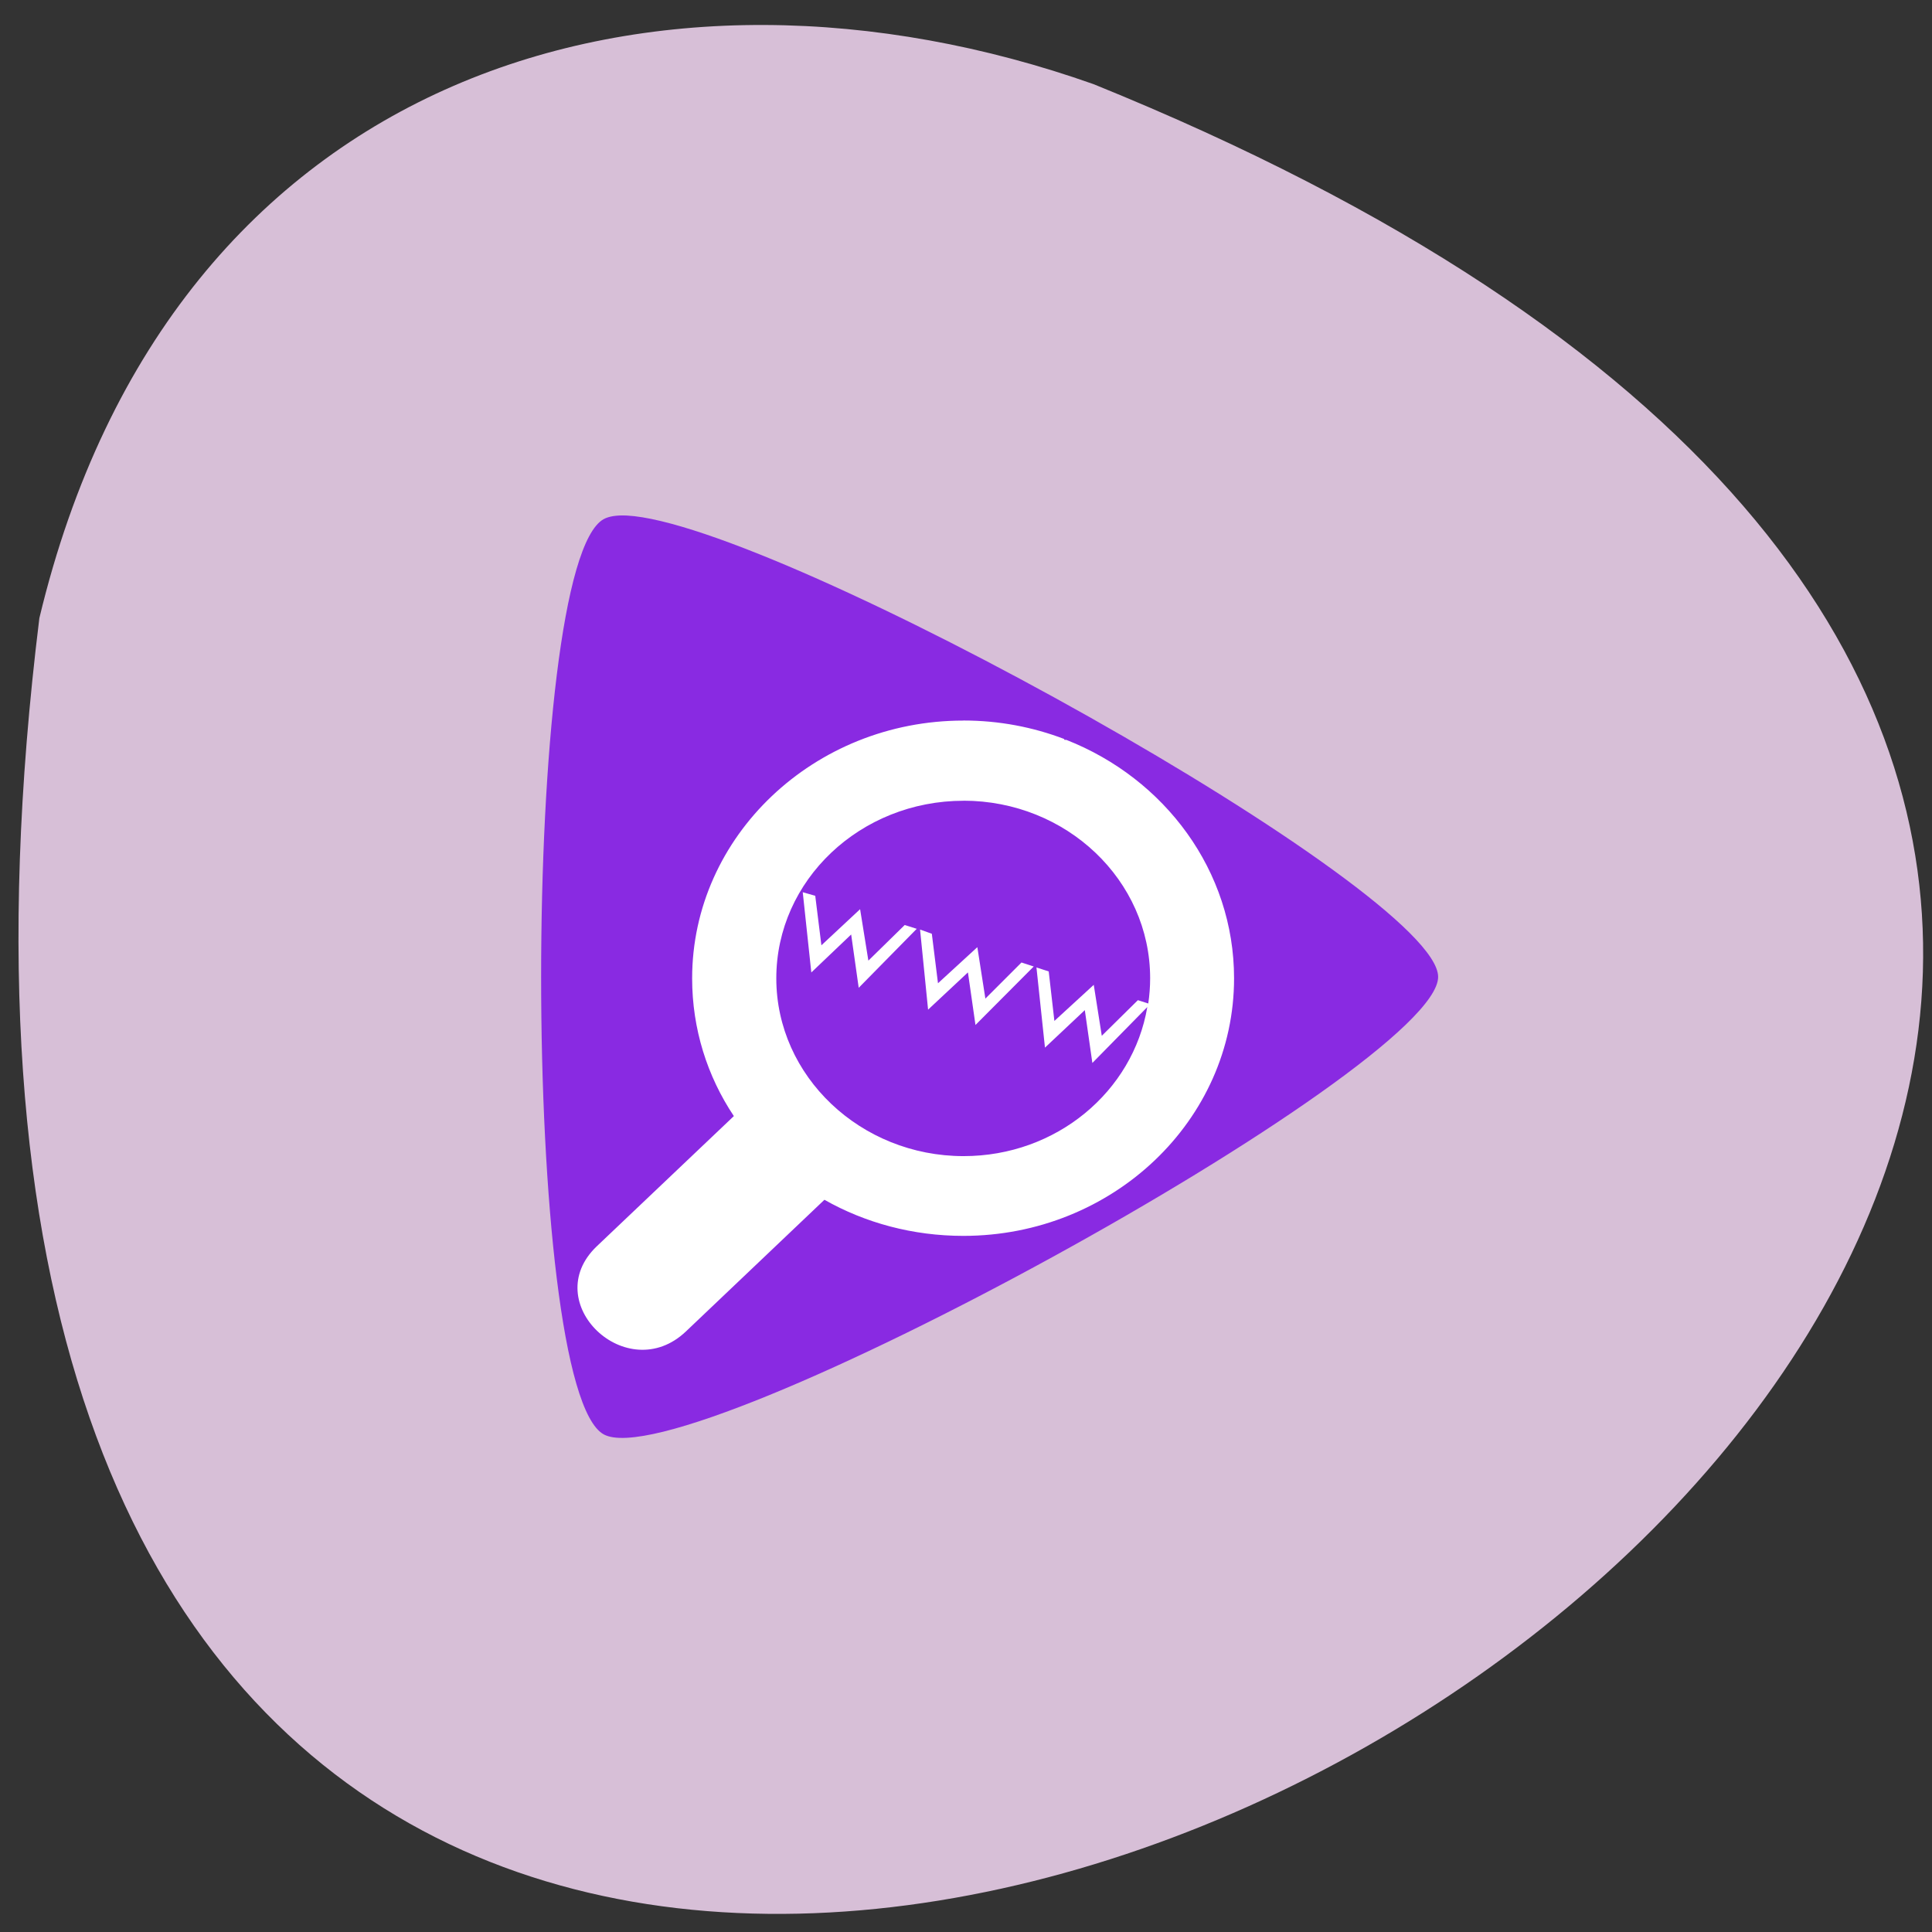 <svg xmlns="http://www.w3.org/2000/svg" viewBox="0 0 32 32"><rect x="0" y="0" width="32" height="32" fill="#333333" stroke="none"/><path d="m 0.652 10.238 c -5.559 45.08 58.34 7.715 17.461 -8.844 c -7.18 -2.539 -15.262 -0.336 -17.461 8.844" fill="#d7bfd7"/><path d="m 77.44 174.78 c -2.531 -5.813 -3.375 -37.813 -3.375 -44.22 c 0 -7 0.875 -10.781 4.125 -17.844 c 5.344 -11.656 16.219 -20.19 29.06 -22.781 c 21.03 -4.25 47.969 11.344 57.44 23.06 c 17.844 26.781 -16.563 46.875 -39.781 56.719 c -16.938 4.813 -39.19 23.16 -47.47 5.063" transform="scale(0.125)" fill="#fff" stroke="#fff" stroke-width="1.765"/><path d="m 10.383 8.539 c -0.168 -0.008 -0.297 0.012 -0.383 0.059 c -1.383 0.758 -1.383 14.402 0 15.16 c 1.383 0.758 13.82 -6.06 13.82 -7.578 c 0 -1.422 -10.93 -7.512 -13.438 -7.641 m 5.578 3.395 c 0.586 0 1.148 0.109 1.664 0.305 c 0.004 0.008 0.004 0.012 0.008 0.016 h 0.031 c 1.629 0.641 2.777 2.168 2.777 3.949 c 0 2.352 -2.01 4.266 -4.484 4.266 c -0.836 0 -1.625 -0.215 -2.301 -0.598 l -2.293 2.18 c -0.977 0.93 -2.453 -0.48 -1.477 -1.41 l 2.27 -2.156 c -0.441 -0.66 -0.691 -1.445 -0.691 -2.281 c 0 -2.355 2.02 -4.27 4.492 -4.27 m 0.004 1.328 c -1.711 0 -3.102 1.316 -3.102 2.941 c 0 1.621 1.395 2.945 3.102 2.945 c 1.539 0 2.805 -1.07 3.043 -2.469 l -0.91 0.926 l -0.125 -0.875 l -0.66 0.621 l -0.141 -1.328 l 0.203 0.066 l 0.094 0.82 l 0.652 -0.598 l 0.133 0.844 l 0.598 -0.59 l 0.172 0.055 c 0.02 -0.137 0.031 -0.277 0.031 -0.418 c 0 -1.625 -1.387 -2.941 -3.094 -2.941 m -2.66 1.516 l 0.207 0.059 l 0.102 0.82 l 0.641 -0.598 l 0.137 0.852 l 0.602 -0.59 l 0.199 0.063 l -0.961 0.977 l -0.125 -0.883 l -0.66 0.629 m 1.801 -0.711 l 0.195 0.07 l 0.102 0.82 l 0.652 -0.598 l 0.133 0.852 l 0.598 -0.598 l 0.203 0.066 l -0.965 0.969 l -0.125 -0.871 l -0.66 0.617" fill="#892ae2"/></svg>